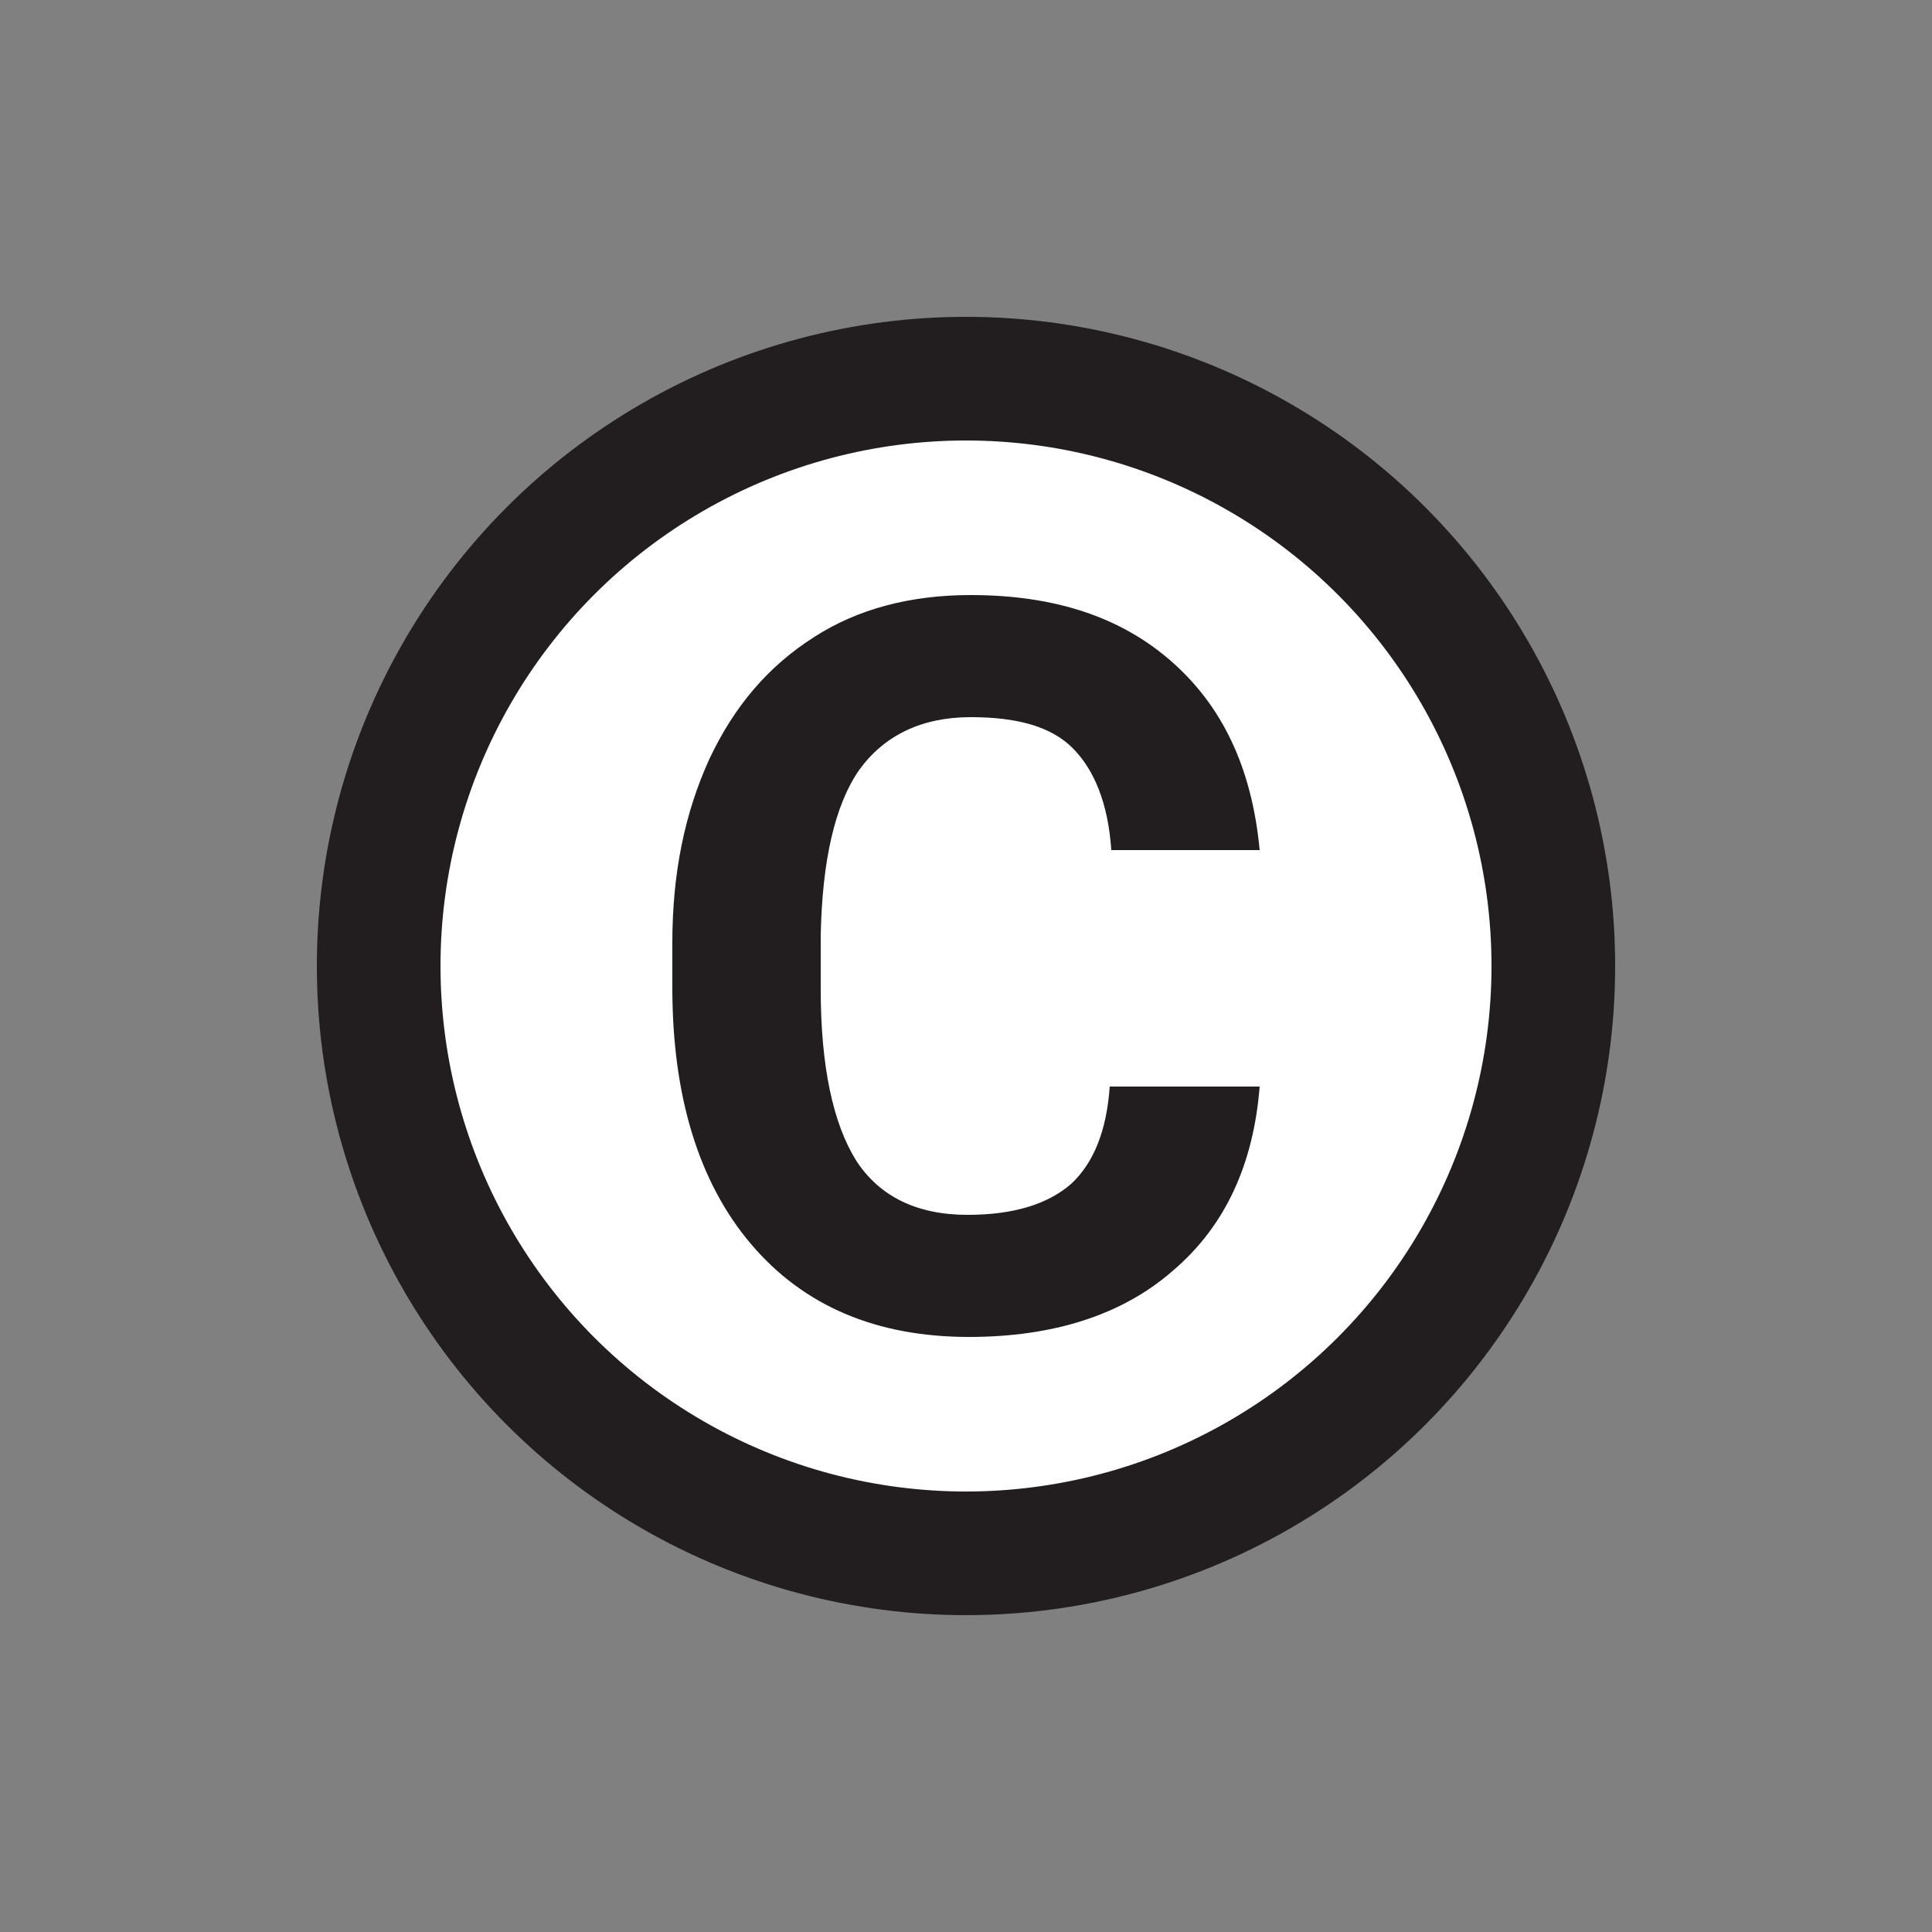 <?xml version="1.0" encoding="utf-8"?><svg xml:space="preserve" viewBox="0 0 100 100" y="0" x="0"
  xmlns="http://www.w3.org/2000/svg" id="圖層_1" version="1.1" width="47px" height="47px"
  xmlns:xlink="http://www.w3.org/1999/xlink"
  style="width:100%;height:100%;background-size:initial;background-repeat-y:initial;background-repeat-x:initial;background-position-y:initial;background-position-x:initial;background-origin:initial;background-image:initial;background-color:rgb(255, 255, 255);background-clip:initial;background-attachment:initial">
  <rect x="0" y="0" width="100" height="100" fill="#808080" stroke="none"/>
  <g class="ldl-scale" style="transform-origin:50% 50%;transform:rotate(0deg) scale(0.8, 0.8)">
    <circle stroke-miterlimit="10" stroke-width="8" stroke="#221e1f" fill="#fff" r="38" cy="50" cx="50"
      style="stroke:rgb(34, 30, 31);fill:rgb(255, 255, 255)"></circle>
    <g>
      <path fill="#221e1f"
        d="M69 57.8c-.4 5-2.2 9-5.6 11.9-3.3 2.9-7.8 4.3-13.2 4.3-6 0-10.7-2-14.1-6-3.4-4-5.1-9.6-5.1-16.6v-2.9c0-4.5.8-8.4 2.4-11.9 1.6-3.4 3.8-6 6.8-7.9C43 26.9 46.4 26 50.3 26c5.4 0 9.7 1.4 13 4.3 3.3 2.9 5.2 6.9 5.7 12.2h-9.6c-.2-3-1.1-5.2-2.5-6.6-1.4-1.4-3.6-2-6.6-2-3.2 0-5.6 1.2-7.2 3.4-1.6 2.3-2.4 5.9-2.5 10.7v3.5c0 5 .8 8.7 2.3 11.1 1.5 2.3 3.9 3.5 7.2 3.5 3 0 5.2-.7 6.7-2 1.5-1.4 2.3-3.5 2.5-6.3H69z"
        style="fill:rgb(34, 30, 31)"></path>
    </g>
  </g>
</svg>